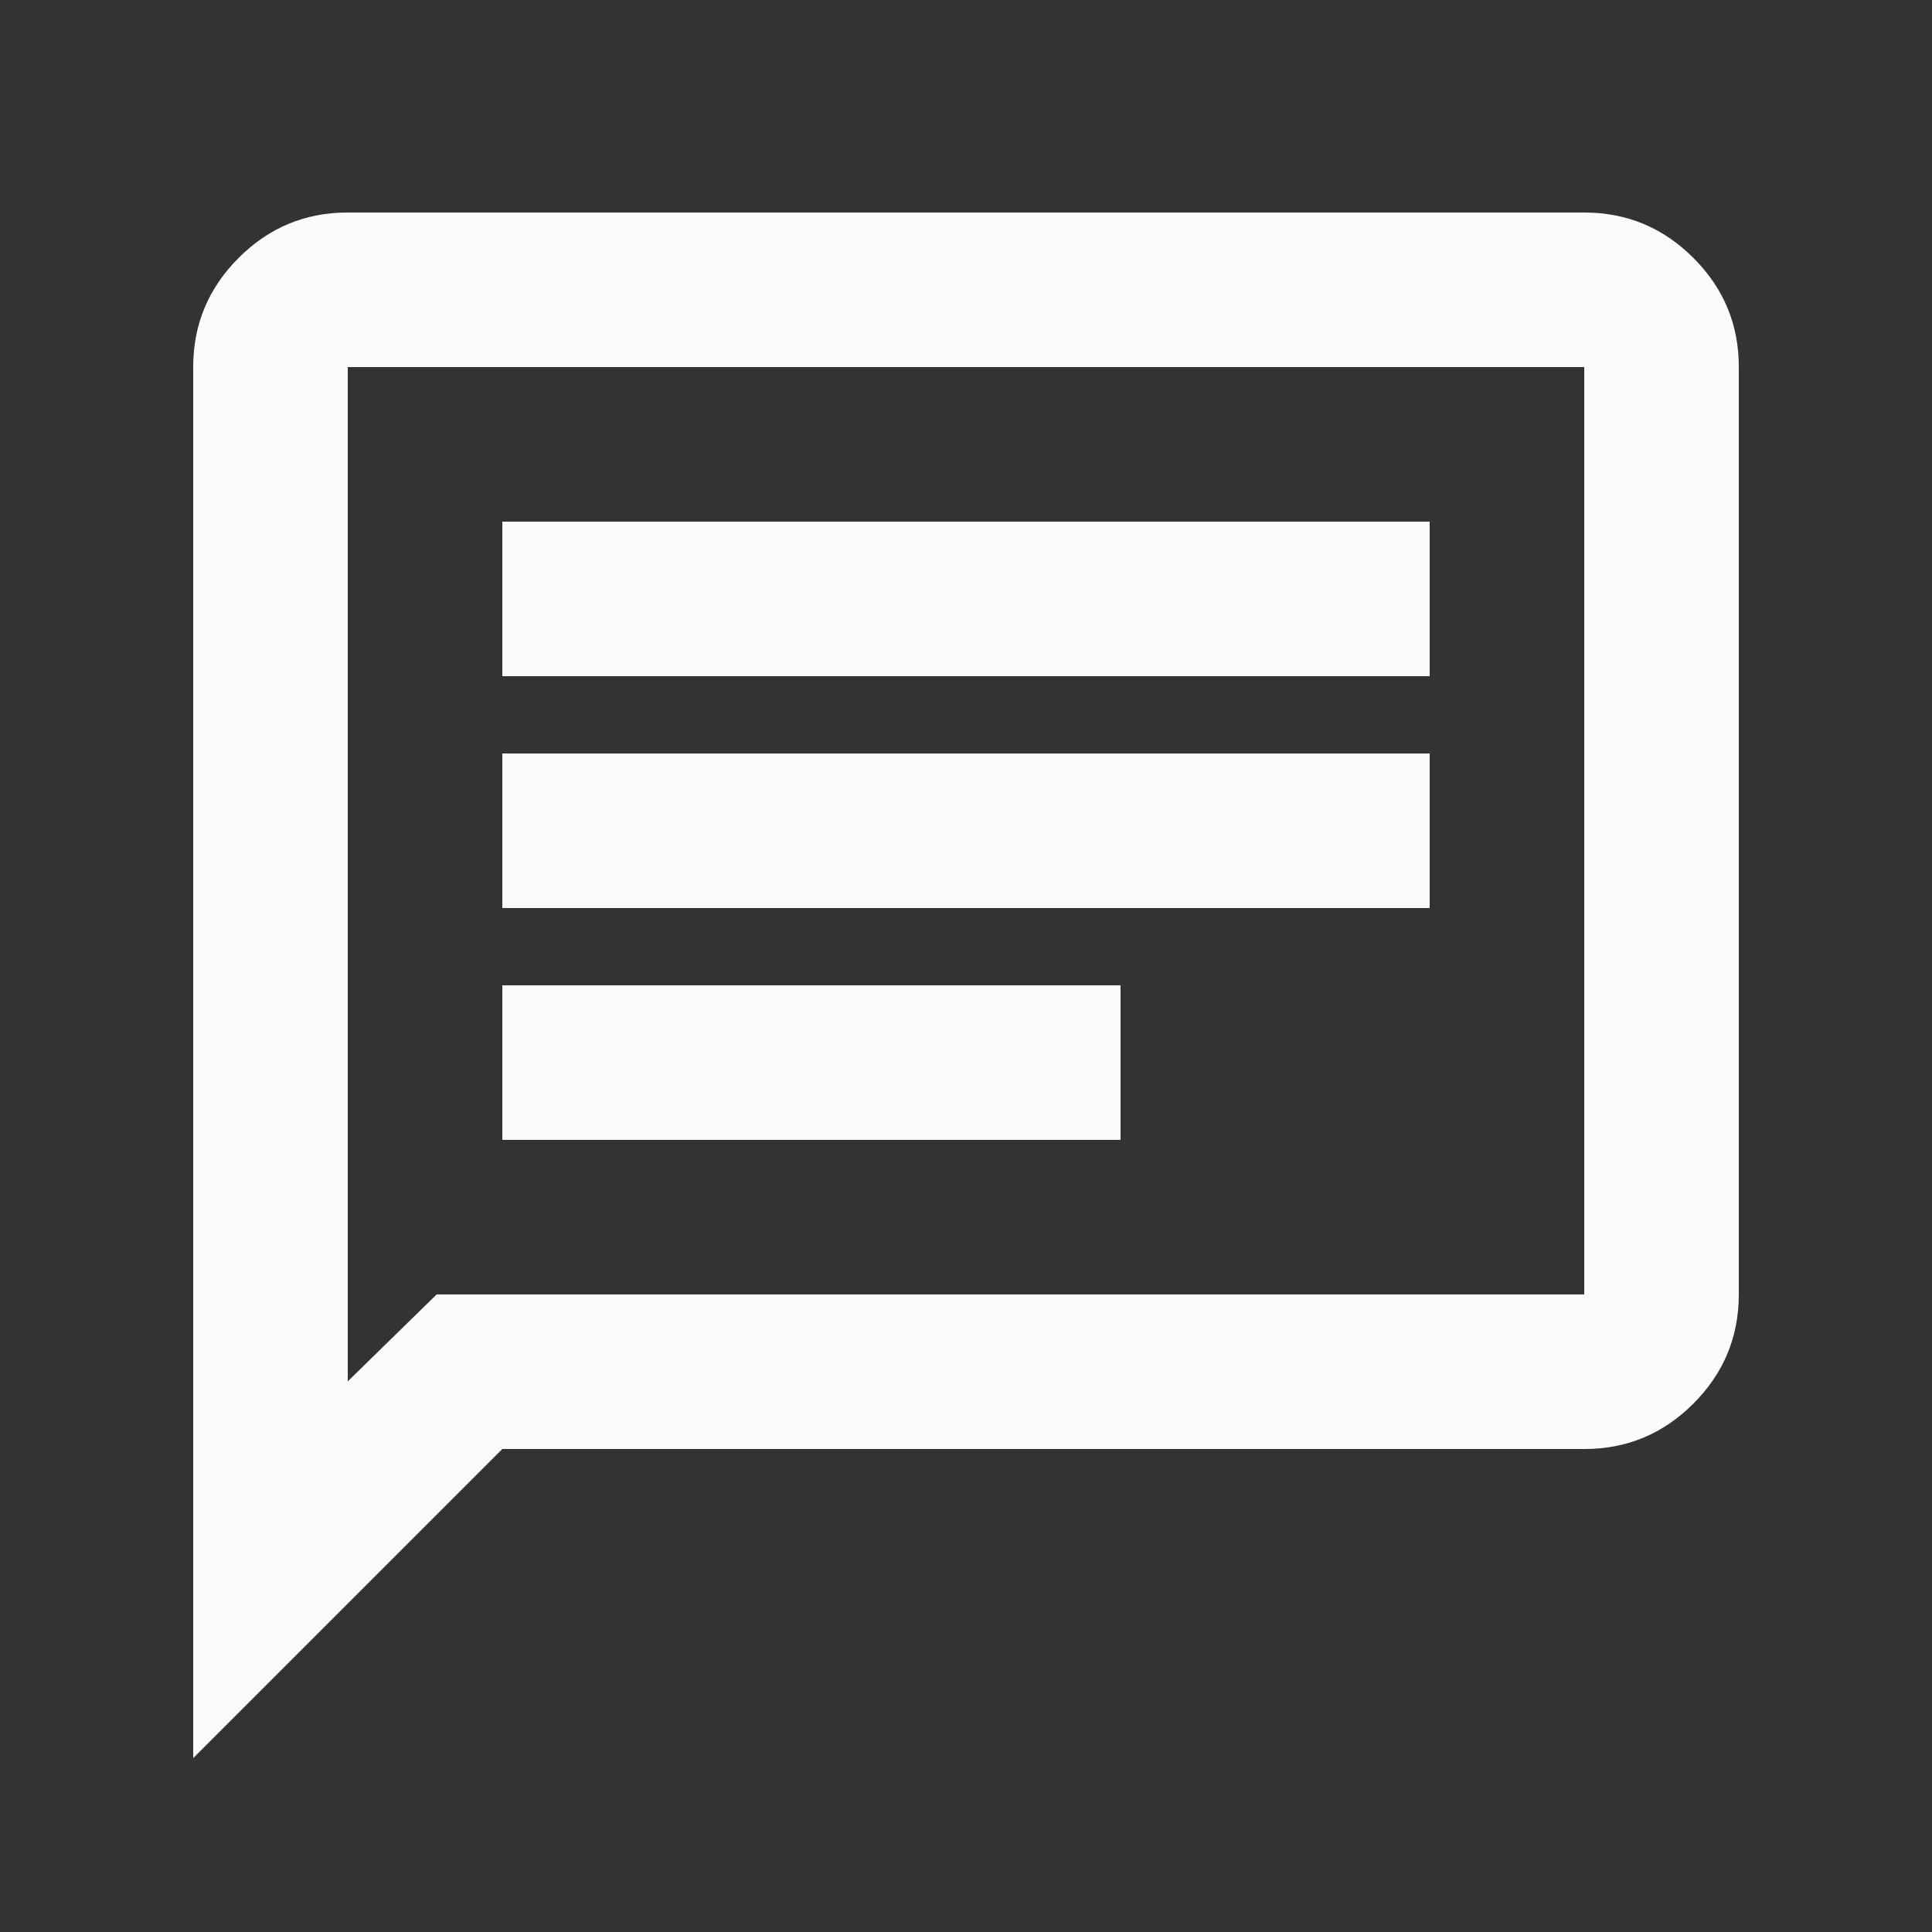 <svg width="25" height="25" viewBox="0 0 25 25" fill="none" xmlns="http://www.w3.org/2000/svg">
<rect x="0" y="0" width="25" height="25" fill="#333333" stroke="none"/>
<g id="material-symbols:chat-outline">
<path id="Vector" d="M6.5 14.75H14.5V12.75H6.5V14.75ZM6.5 11.75H18.5V9.75H6.5V11.75ZM6.5 8.75H18.5V6.75H6.5V8.75ZM2.5 22.75V4.75C2.5 4.2 2.696 3.729 3.088 3.337C3.48 2.945 3.951 2.749 4.5 2.75H20.5C21.05 2.75 21.521 2.946 21.913 3.338C22.305 3.73 22.501 4.201 22.5 4.75V16.75C22.5 17.3 22.304 17.771 21.912 18.163C21.52 18.555 21.049 18.751 20.5 18.75H6.5L2.5 22.75ZM5.65 16.75H20.5V4.75H4.5V17.875L5.65 16.75Z" fill="#FBFBFB"/>
</g>
</svg>
